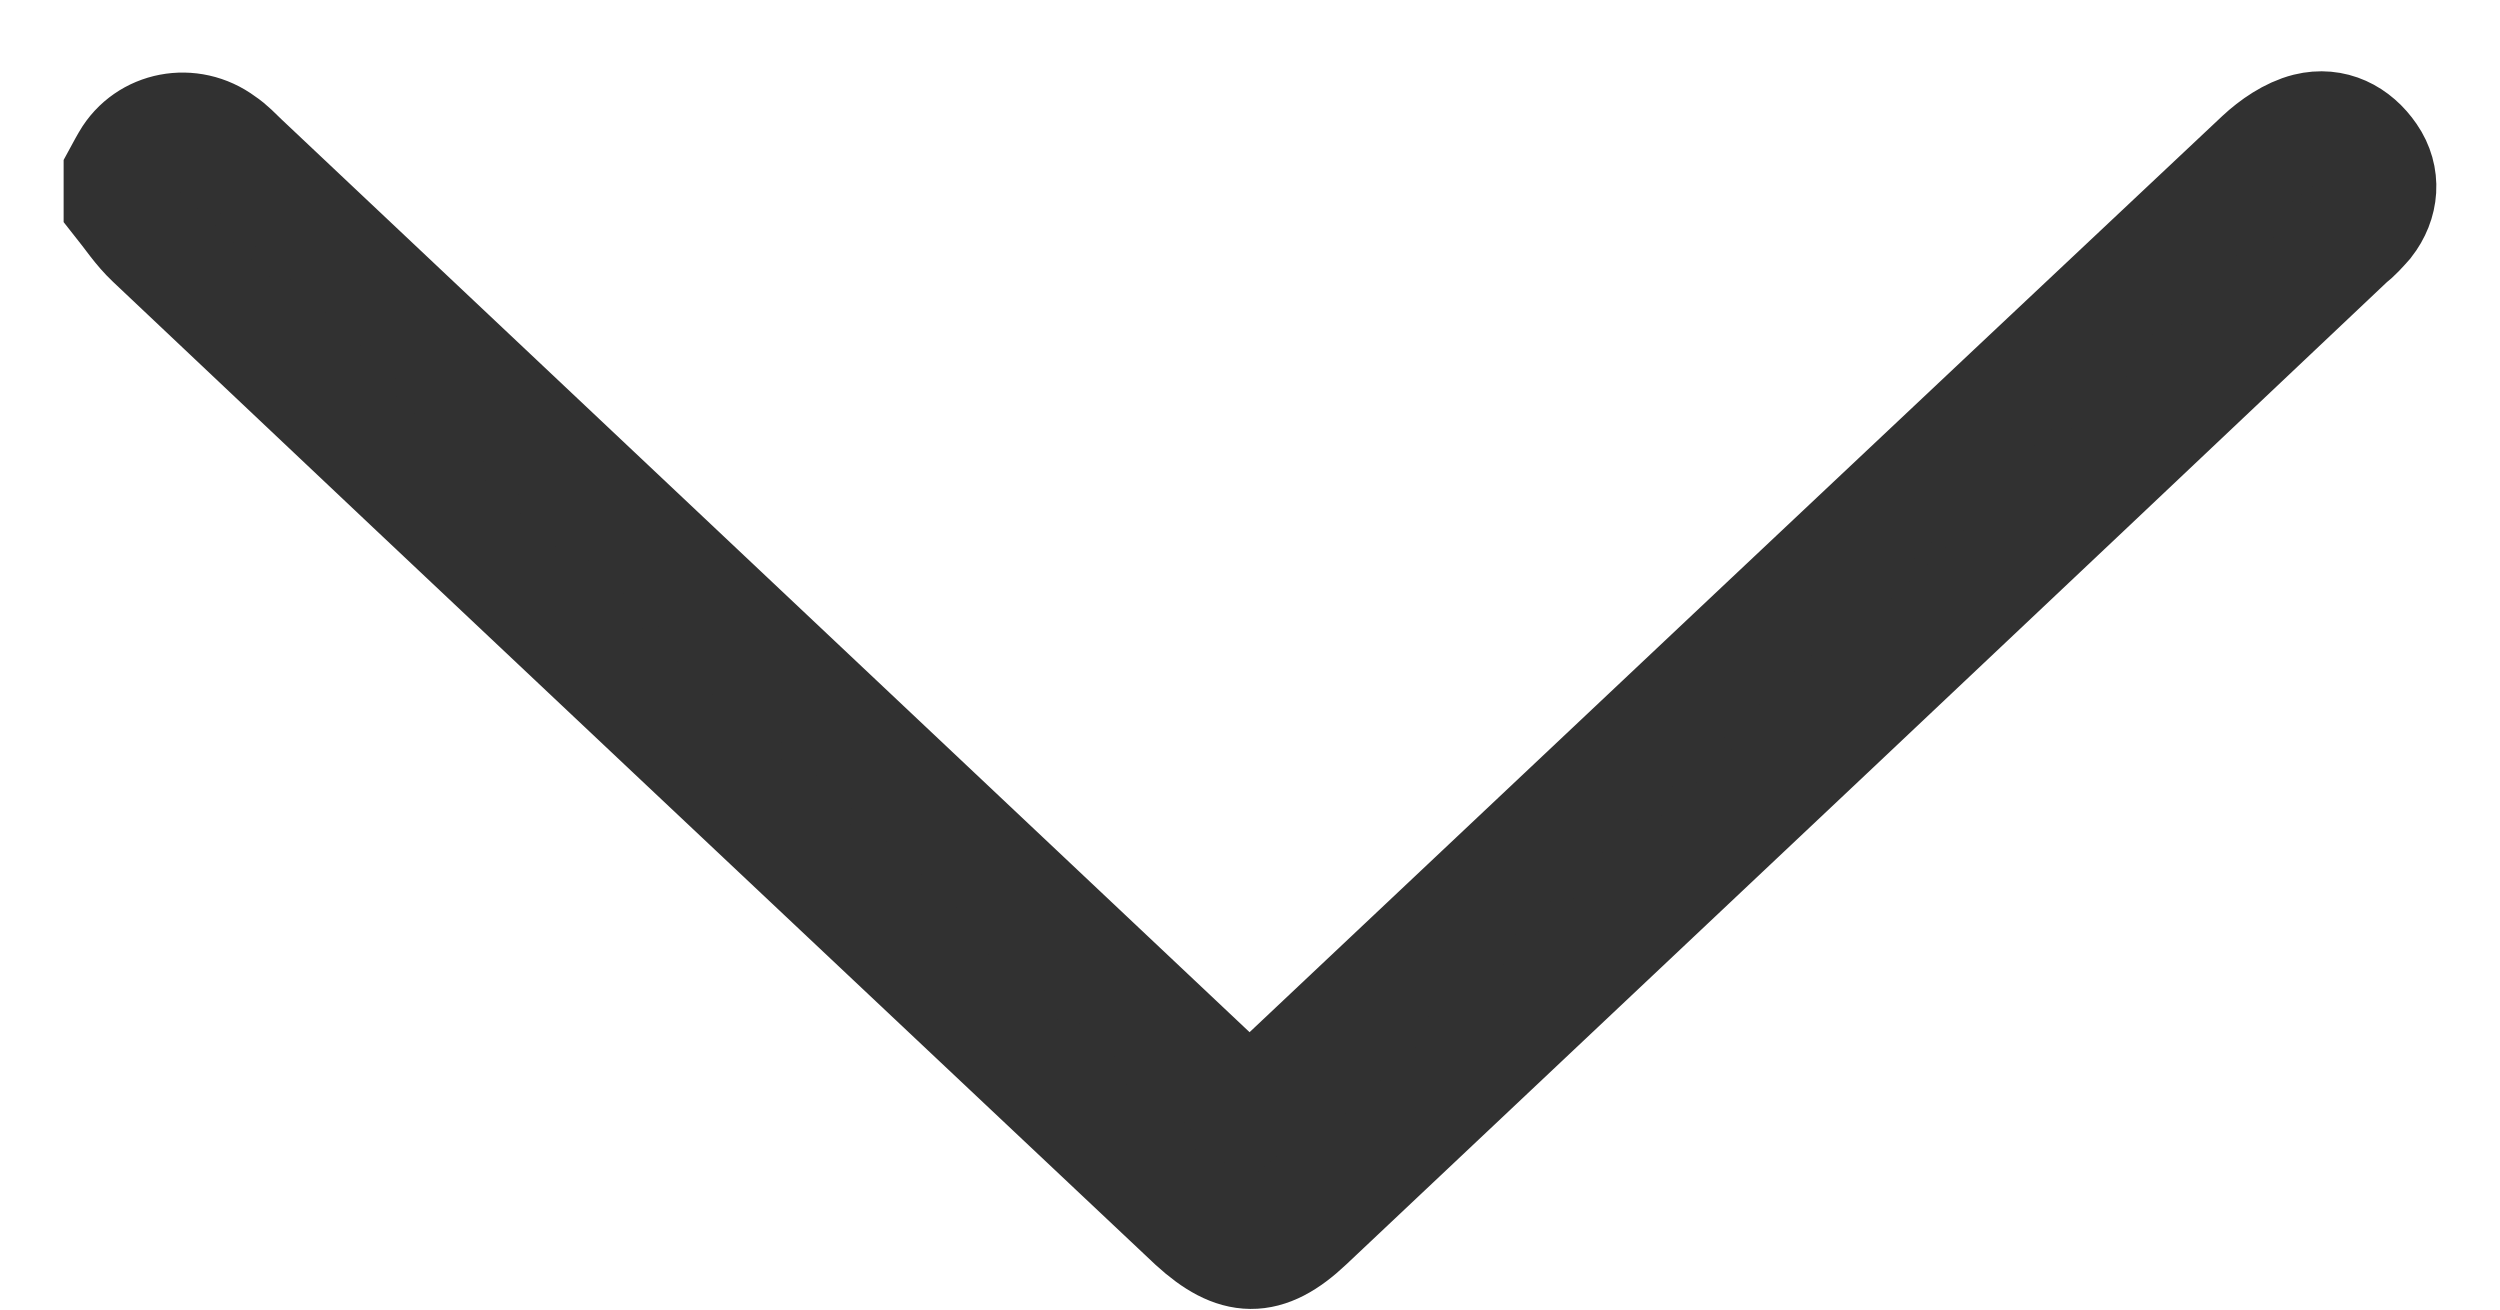 <svg width="21" height="11" viewBox="0 0 21 11" fill="none" xmlns="http://www.w3.org/2000/svg">
<path d="M1 1.459C1.019 1.423 1.048 1.377 1.067 1.341C1.23 1.061 1.604 0.989 1.872 1.188C1.94 1.233 1.988 1.287 2.045 1.341C4.806 3.945 7.577 6.557 10.338 9.161C10.386 9.206 10.425 9.26 10.482 9.315C10.559 9.251 10.607 9.206 10.664 9.152C13.435 6.539 16.206 3.927 18.986 1.314C19.092 1.215 19.236 1.115 19.38 1.079C19.6 1.025 19.792 1.124 19.916 1.305C20.041 1.486 20.022 1.703 19.888 1.875C19.84 1.929 19.792 1.983 19.734 2.028C16.82 4.786 13.905 7.534 10.99 10.282C10.636 10.617 10.377 10.607 10.022 10.282C7.107 7.534 4.183 4.786 1.268 2.028C1.163 1.929 1.086 1.811 1 1.703C1 1.621 1 1.54 1 1.459Z" fill="#313131" stroke="#313131" stroke-width="0.931"/>
</svg>
